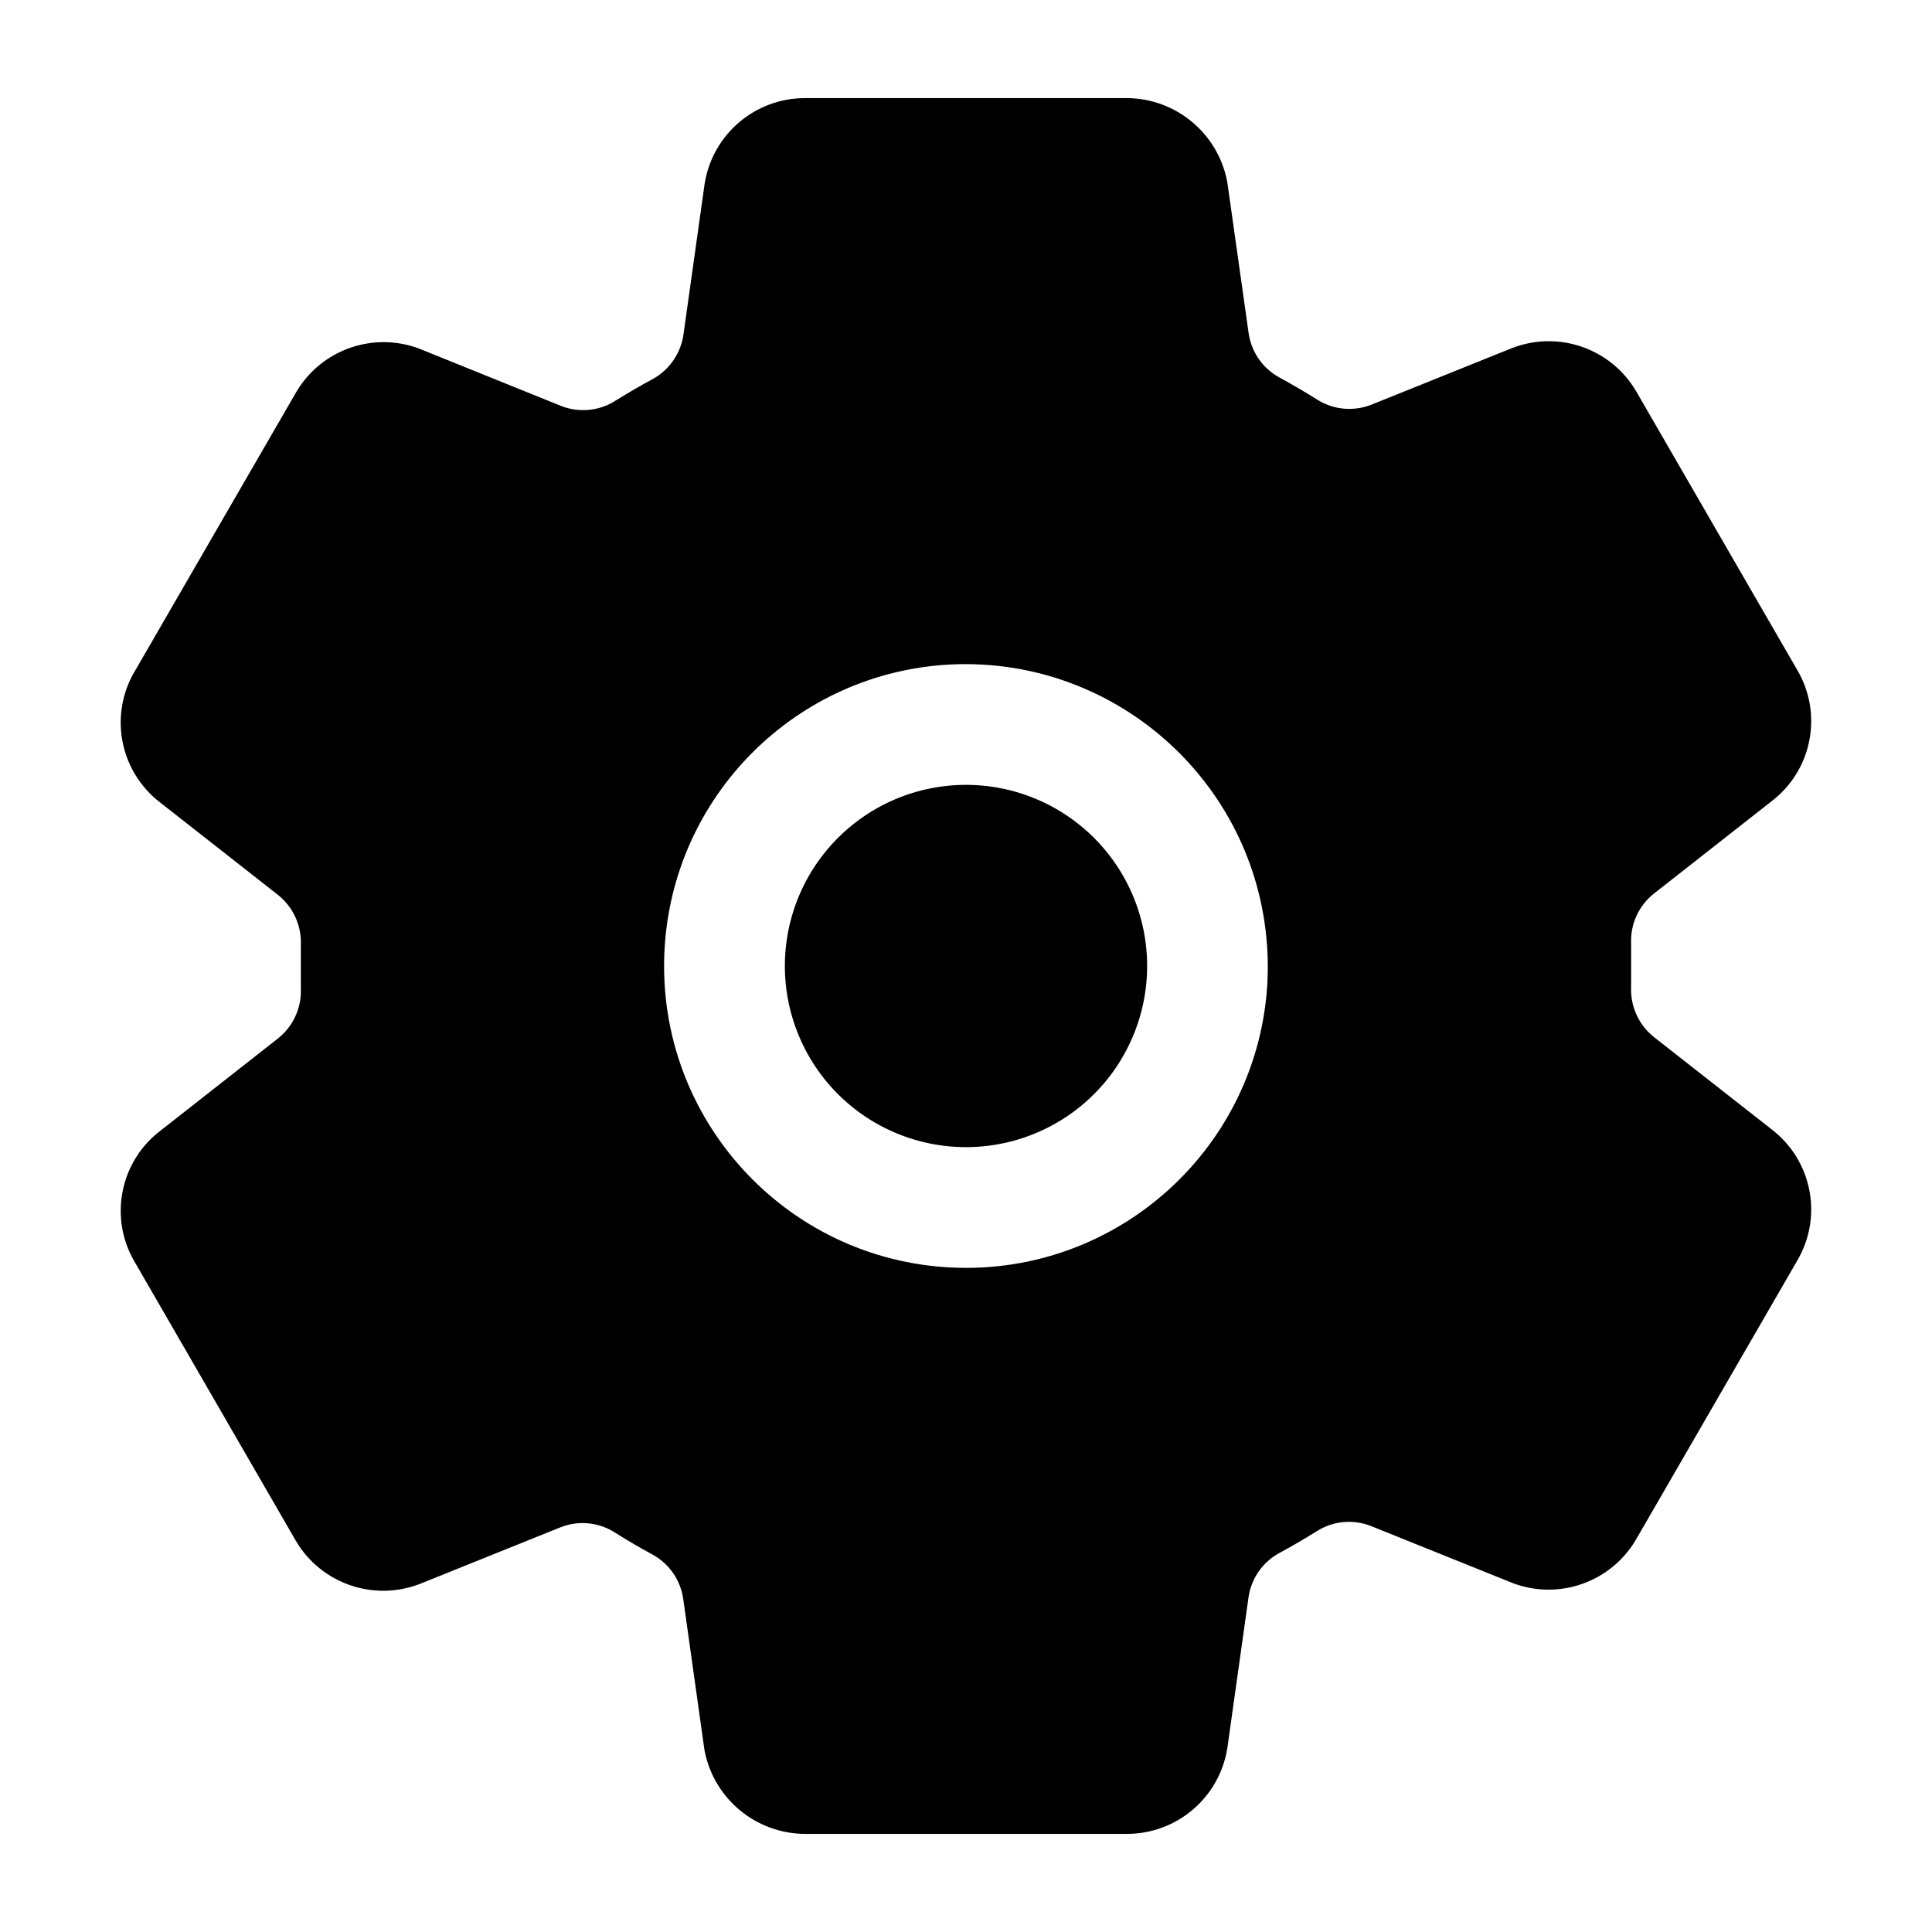 <svg viewBox="0 0 512 512" xmlns="http://www.w3.org/2000/svg"><g><path d="M256 208a48 48 0 1 0 0 96 48 48 0 1 0 0-96Z"/><path d="M470.39 300l-.47-.38 -31.56-24.75v0c-4.06-3.21-6.33-8.17-6.1-13.33v-11.56 0c-.21-5.14 2.06-10.05 6.11-13.22L469.92 212l.47-.38v0c10.04-8.38 12.54-22.8 5.9-34.06l-42.71-73.9v0c-.05-.07-.1-.15-.13-.22l0-.001c-6.68-11.1-20.33-15.85-32.45-11.3l-.35.13 -37.1 14.93v0c-4.76 1.92-10.14 1.44-14.47-1.29q-4.92-3.1-10-5.86h0c-4.46-2.42-7.5-6.81-8.19-11.82l-5.59-39.59 -.12-.72h0c-2.51-12.64-13.54-21.79-26.42-21.92h-85.52v0c-13.09.04-24.25 9.48-26.45 22.39l-.09.56 -5.57 39.67v0c-.7 5-3.71 9.38-8.13 11.82 -3.42 1.84-6.76 3.79-10 5.82v0c-4.33 2.71-9.7 3.18-14.43 1.27l-37.13-15 -.35-.14h0c-12.15-4.56-25.81.21-32.48 11.34l-.13.22 -42.77 73.95H35.7c-6.66 11.27-4.16 25.71 5.9 34.1l.47.38 31.56 24.75h-.001c4.05 3.2 6.32 8.16 6.1 13.33v11.56h0c.2 5.13-2.07 10.04-6.11 13.22l-31.55 24.76 -.47.38v-.001c-10.05 8.37-12.55 22.79-5.9 34.06l42.71 73.9h-.001c.04.06.09.14.13.22v0c6.67 11.09 20.32 15.84 32.45 11.3l.35-.13 37.07-14.93v0c4.75-1.93 10.13-1.45 14.47 1.29q4.92 3.11 10 5.86v0c4.45 2.41 7.49 6.8 8.19 11.82l5.56 39.59 .12.72v0c2.51 12.66 13.57 21.81 26.48 21.92h85.52v0c13.08-.05 24.24-9.49 26.45-22.39l.09-.56 5.57-39.67h-.001c.7-5.02 3.73-9.4 8.18-11.82 3.42-1.84 6.76-3.79 10-5.82v0c4.32-2.72 9.69-3.19 14.43-1.27l37.13 14.95 .35.14v-.001c12.14 4.56 25.81-.21 32.48-11.34v0c.03-.08.08-.15.13-.22l42.71-73.89h-.001c6.67-11.28 4.17-25.73-5.89-34.11Zm-134.48-40.24v0c-2.08 44.13-39.54 78.22-83.67 76.15 -44.14-2.08-78.23-39.54-76.16-83.67 1.93-41.24 34.93-74.23 76.16-76.16v0c44.25-1.95 81.71 32.34 83.66 76.6 .1 2.35.1 4.71-.01 7.06Z"/></g></svg>
